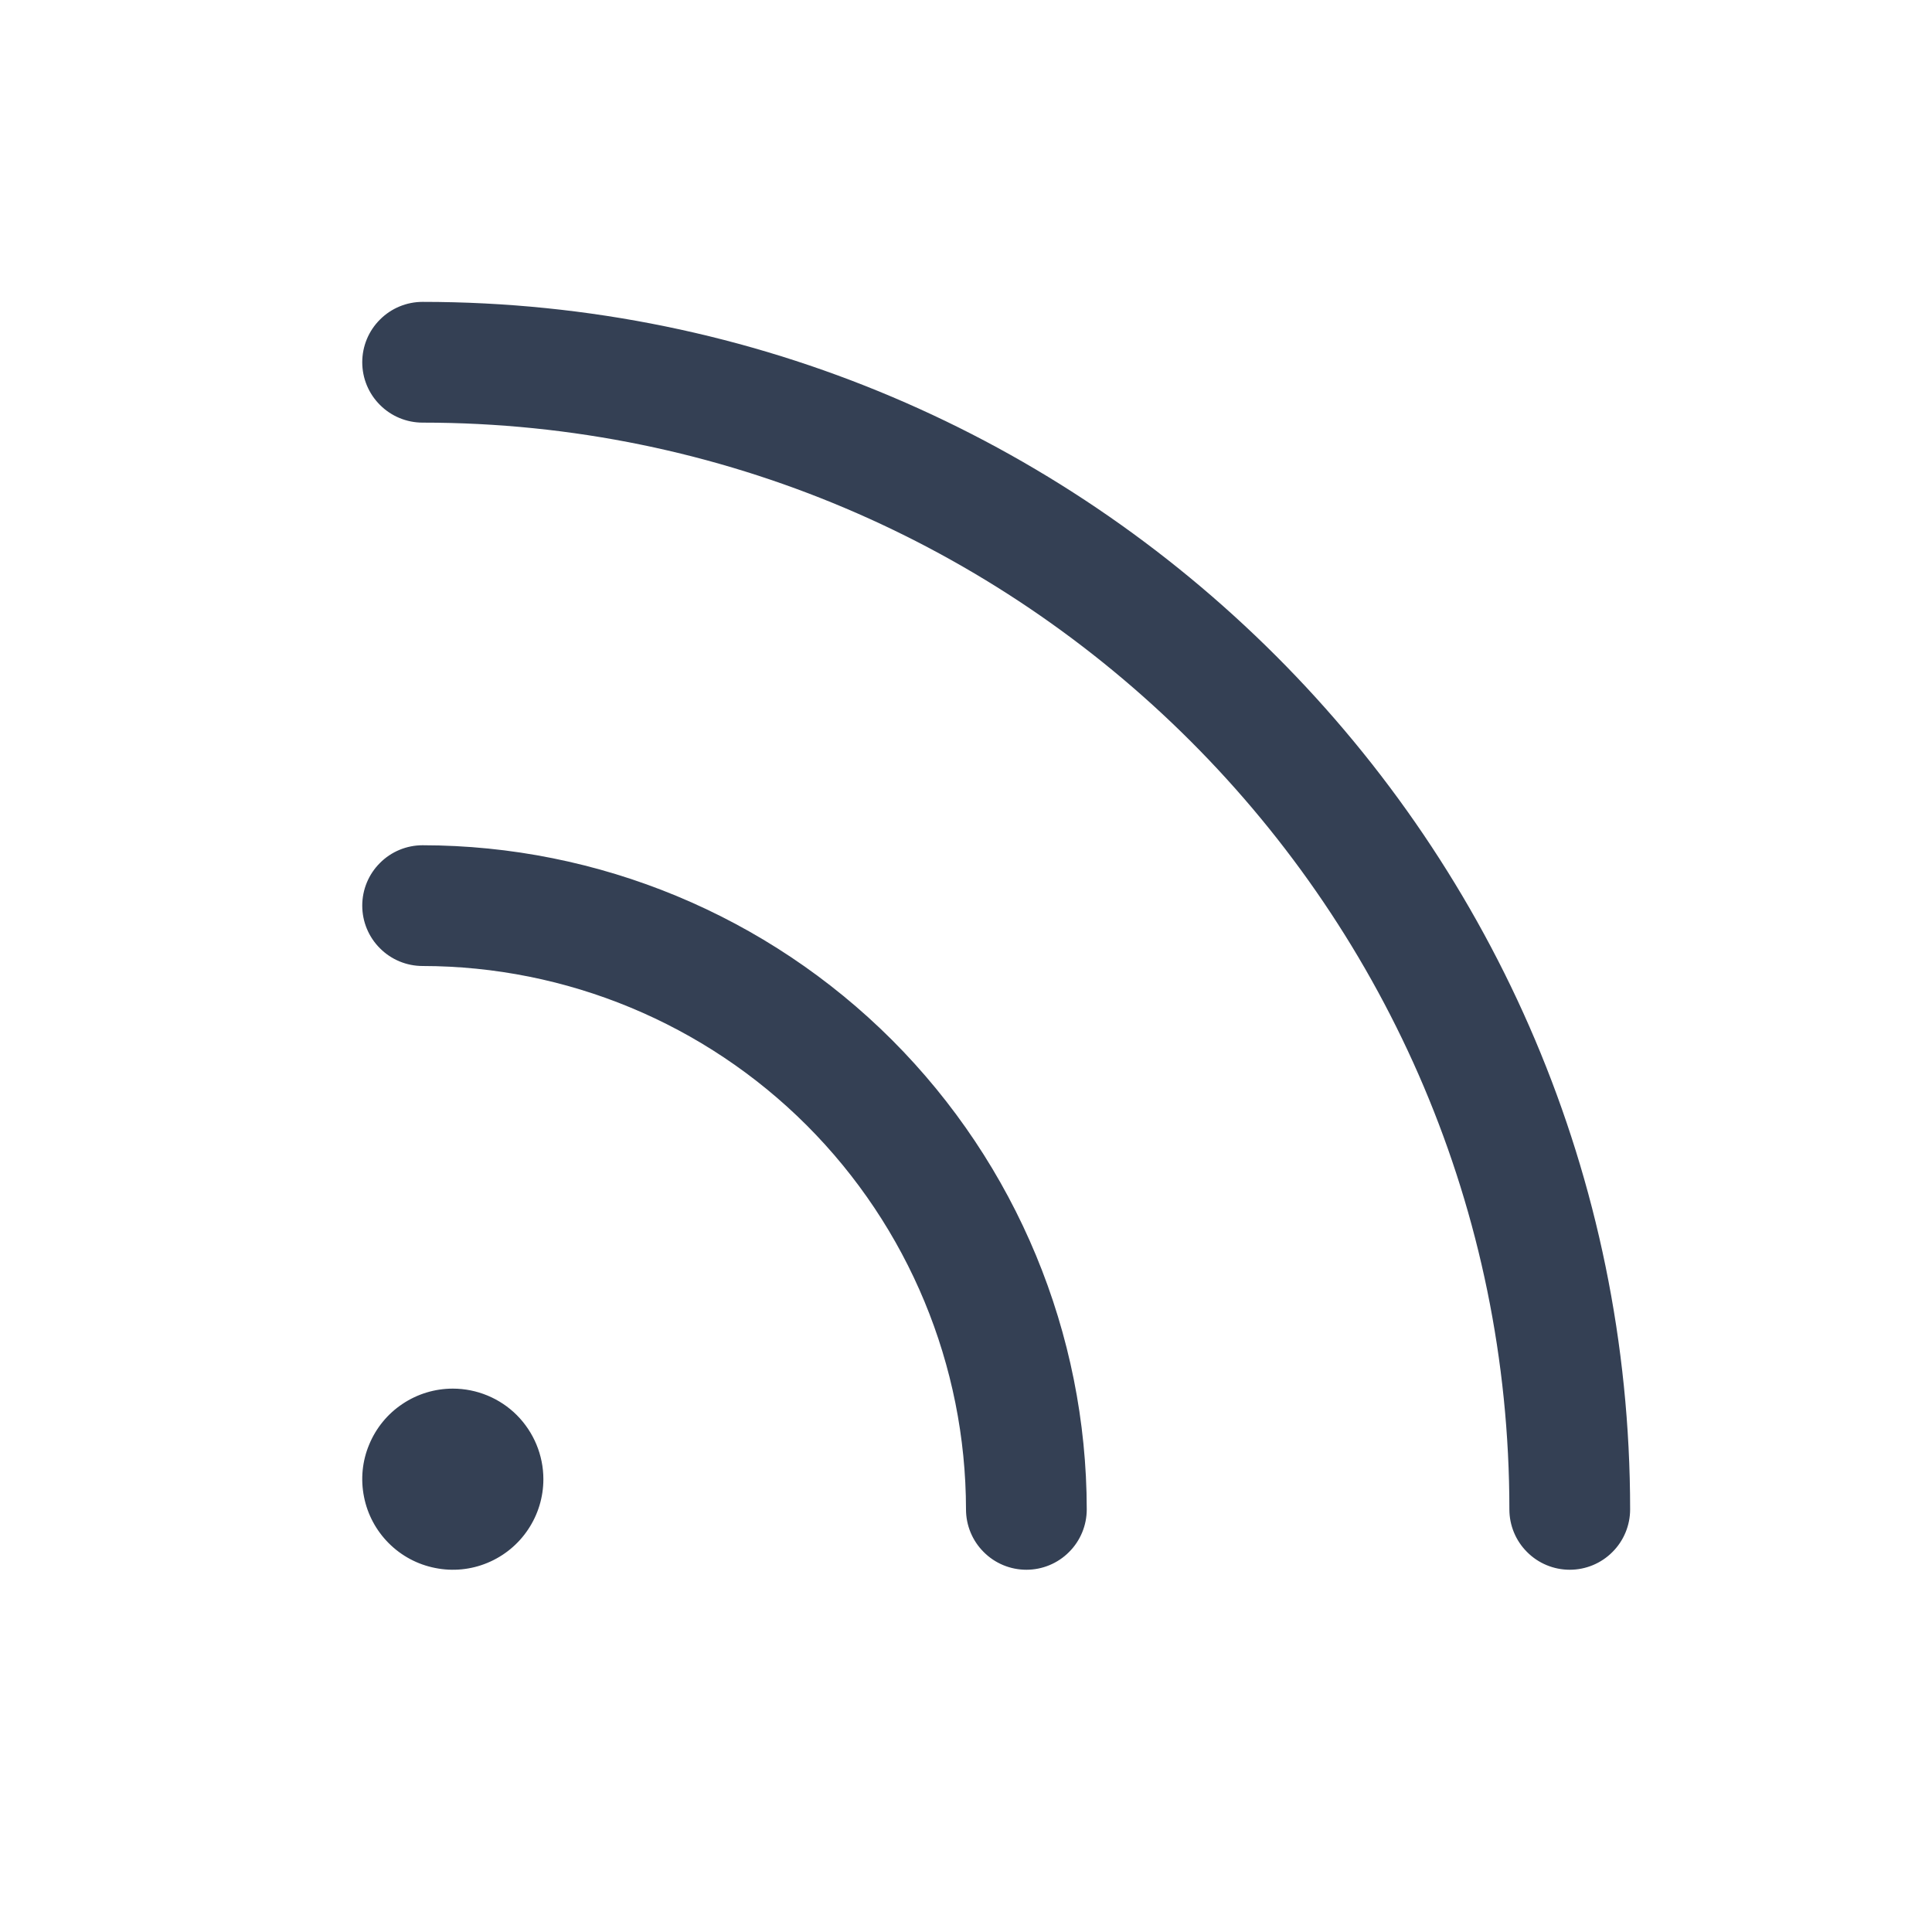 <svg width="24" height="24" viewBox="0 0 24 24" fill="none" xmlns="http://www.w3.org/2000/svg">
<path d="M20.25 18.75C20.25 18.949 20.171 19.14 20.03 19.28C19.89 19.421 19.699 19.5 19.5 19.5C19.301 19.5 19.11 19.421 18.97 19.28C18.829 19.14 18.75 18.949 18.75 18.75C18.75 11.306 12.694 5.25 5.25 5.25C5.051 5.25 4.86 5.171 4.72 5.03C4.579 4.89 4.5 4.699 4.5 4.5C4.5 4.301 4.579 4.11 4.72 3.97C4.86 3.829 5.051 3.75 5.25 3.75C13.521 3.75 20.25 10.479 20.25 18.75ZM5.25 10.5C5.051 10.5 4.86 10.579 4.72 10.72C4.579 10.86 4.5 11.051 4.5 11.25C4.5 11.449 4.579 11.64 4.72 11.78C4.86 11.921 5.051 12 5.25 12C7.04 12.002 8.755 12.714 10.021 13.979C11.286 15.245 11.998 16.96 12 18.75C12 18.949 12.079 19.14 12.22 19.28C12.36 19.421 12.551 19.5 12.75 19.5C12.949 19.5 13.14 19.421 13.28 19.28C13.421 19.14 13.5 18.949 13.5 18.75C13.498 16.563 12.627 14.466 11.081 12.919C9.534 11.373 7.437 10.502 5.25 10.5ZM5.625 17.25C5.402 17.25 5.185 17.316 5 17.44C4.815 17.563 4.671 17.739 4.586 17.945C4.5 18.15 4.478 18.376 4.522 18.595C4.565 18.813 4.672 19.013 4.83 19.171C4.987 19.328 5.187 19.435 5.406 19.478C5.624 19.522 5.85 19.5 6.056 19.414C6.261 19.329 6.437 19.185 6.56 19C6.684 18.815 6.75 18.598 6.75 18.375C6.75 18.077 6.631 17.791 6.42 17.579C6.21 17.369 5.923 17.25 5.625 17.25Z" fill="#344054"/>
</svg>
